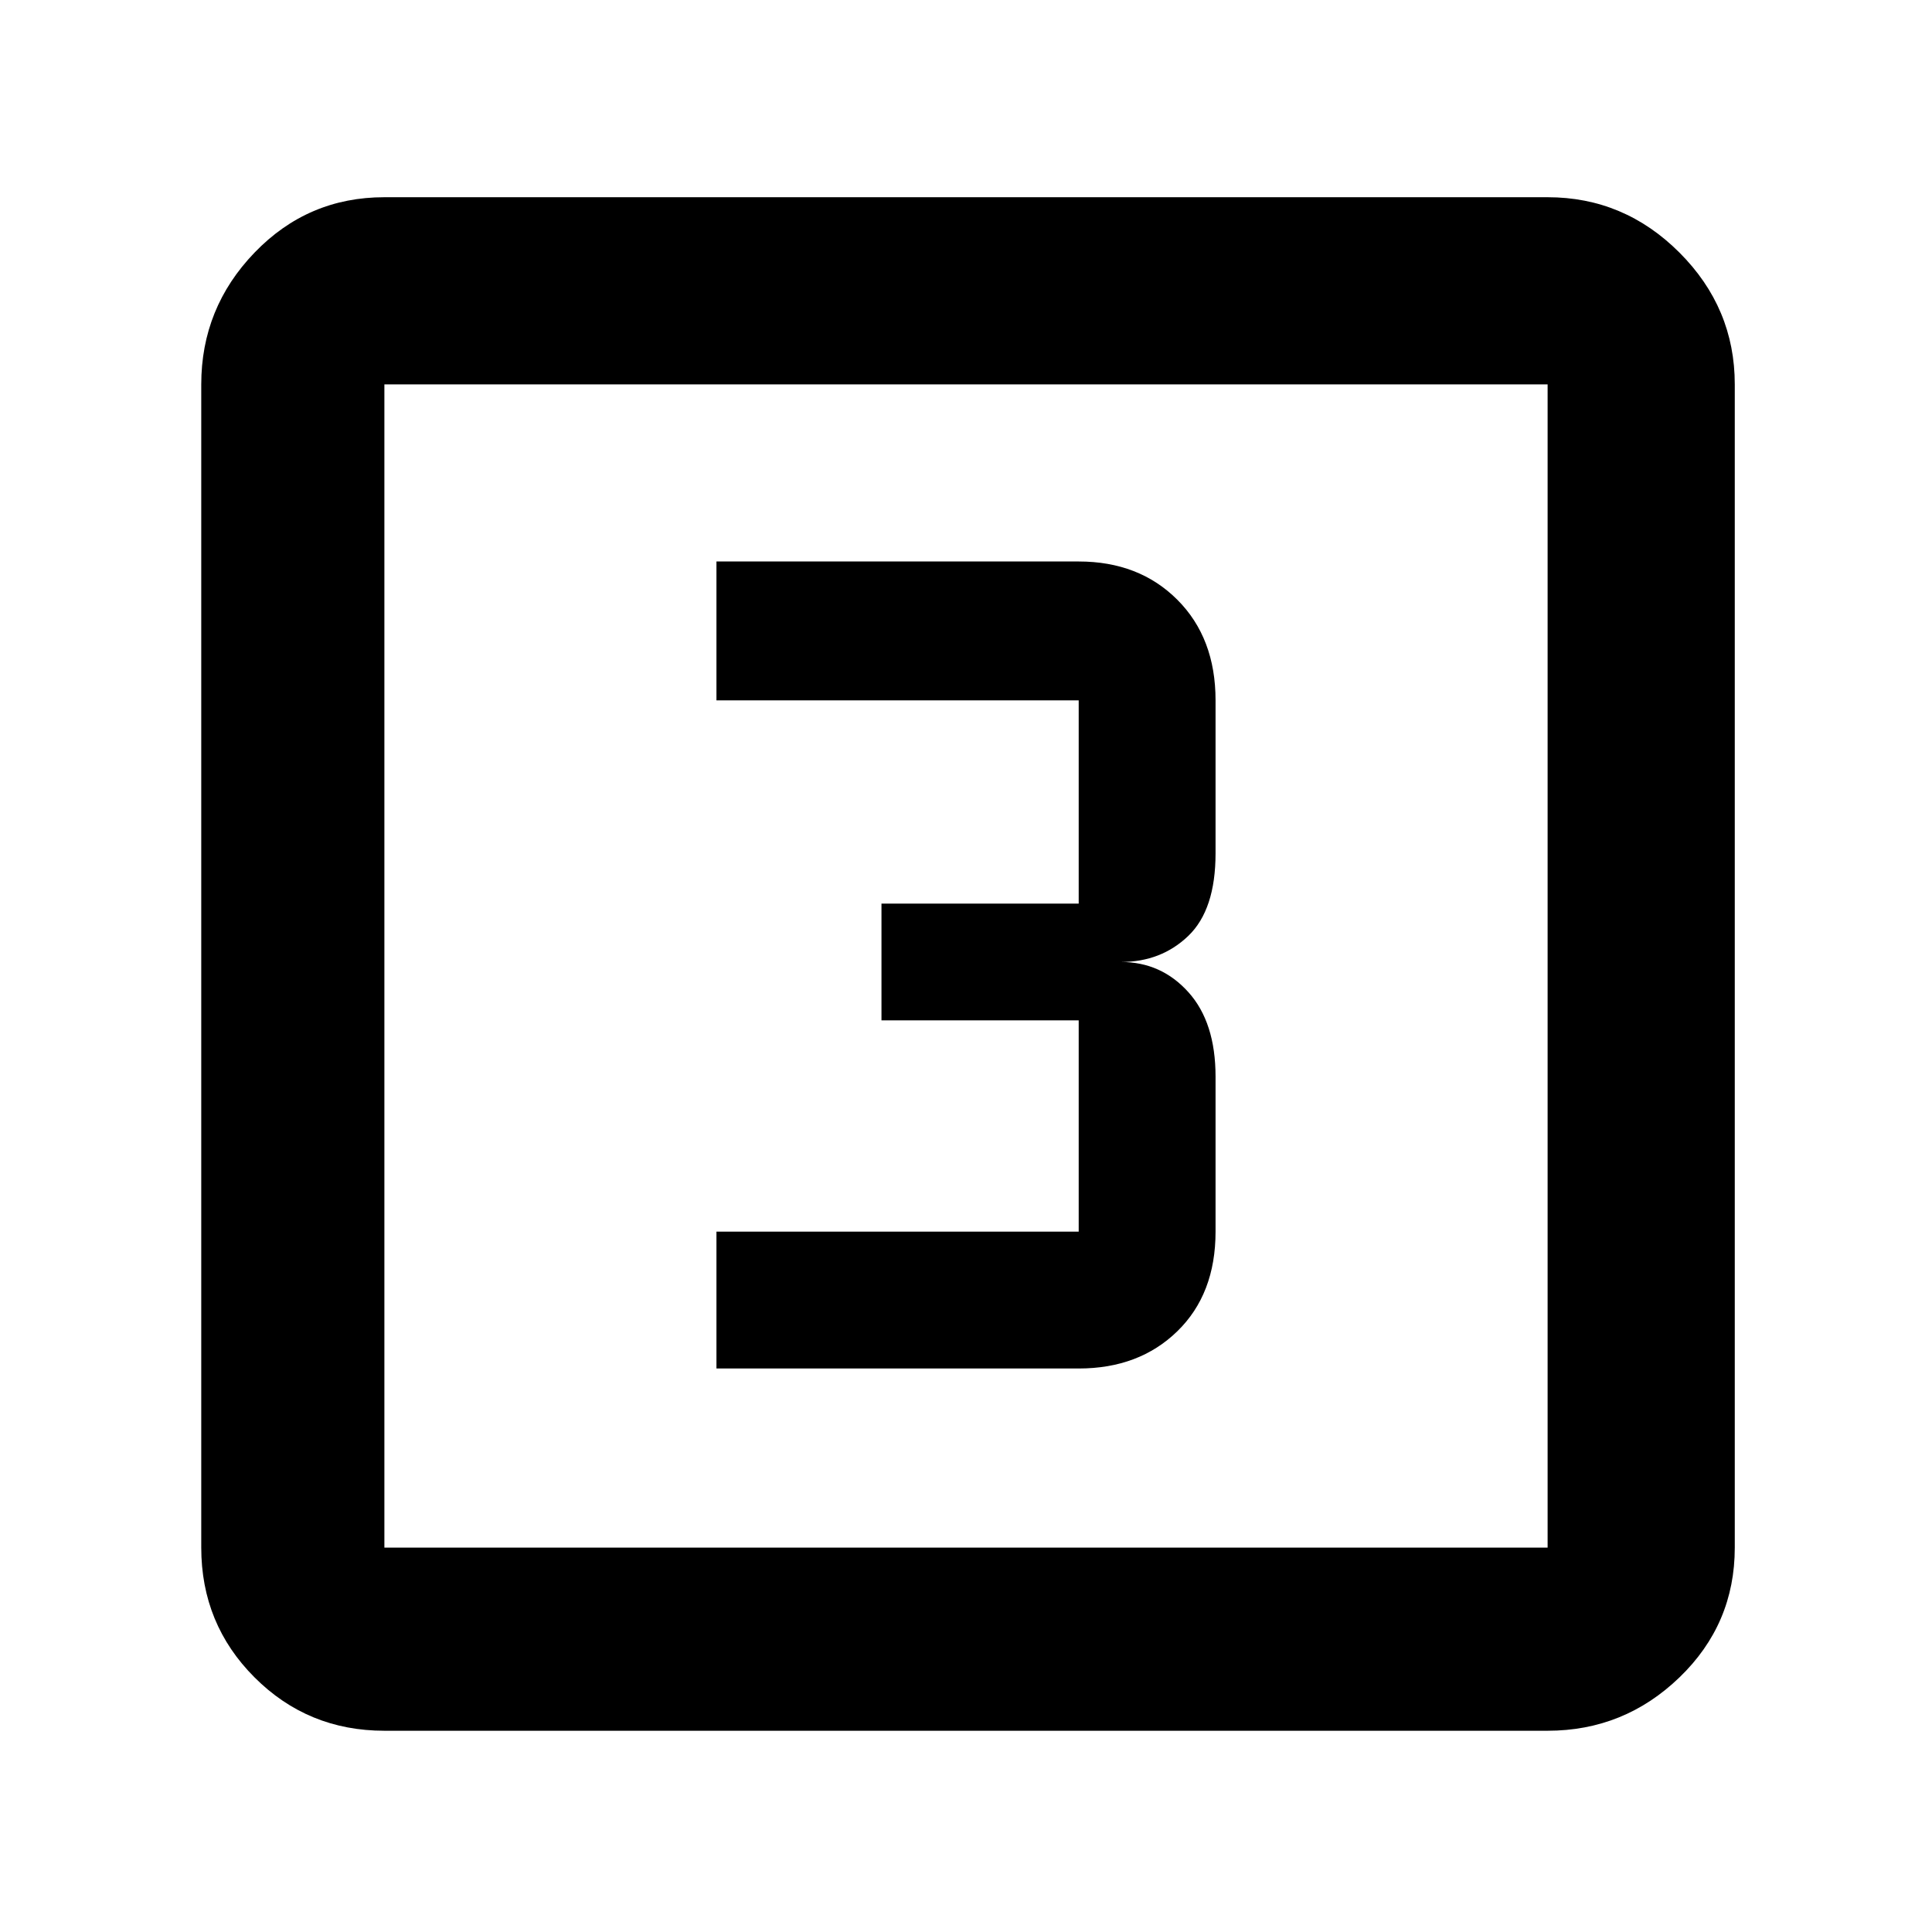 <svg xmlns="http://www.w3.org/2000/svg" height="48" width="48"><path d="M17.8 34H26.8Q28.3 34 29.25 33.075Q30.2 32.15 30.2 30.6V26.75Q30.2 25.4 29.525 24.65Q28.85 23.9 27.85 23.9Q28.85 23.9 29.525 23.25Q30.2 22.6 30.2 21.2V17.4Q30.2 15.85 29.25 14.9Q28.3 13.95 26.8 13.95H17.8V17.4H26.8Q26.8 17.4 26.8 17.4Q26.8 17.4 26.8 17.4V22.45Q26.8 22.45 26.8 22.45Q26.8 22.45 26.8 22.45H21.9V25.35H26.8Q26.8 25.35 26.8 25.35Q26.8 25.35 26.8 25.35V30.6Q26.8 30.6 26.8 30.6Q26.8 30.6 26.8 30.6H17.8ZM9.55 43Q7.65 43 6.325 41.675Q5 40.35 5 38.45V9.55Q5 7.65 6.325 6.275Q7.65 4.9 9.55 4.9H38.45Q40.35 4.9 41.725 6.275Q43.1 7.65 43.1 9.55V38.45Q43.1 40.35 41.725 41.675Q40.35 43 38.45 43ZM9.55 38.45H38.45Q38.45 38.45 38.45 38.45Q38.45 38.45 38.45 38.45V9.55Q38.45 9.55 38.45 9.55Q38.45 9.55 38.45 9.55H9.55Q9.55 9.55 9.55 9.55Q9.55 9.55 9.55 9.55V38.45Q9.55 38.45 9.55 38.45Q9.55 38.45 9.55 38.45ZM9.55 9.55Q9.55 9.55 9.55 9.55Q9.55 9.55 9.55 9.55V38.45Q9.55 38.45 9.55 38.45Q9.55 38.45 9.55 38.45Q9.55 38.45 9.55 38.45Q9.55 38.45 9.55 38.45V9.55Q9.55 9.55 9.55 9.55Q9.55 9.55 9.55 9.55Z"/></svg>